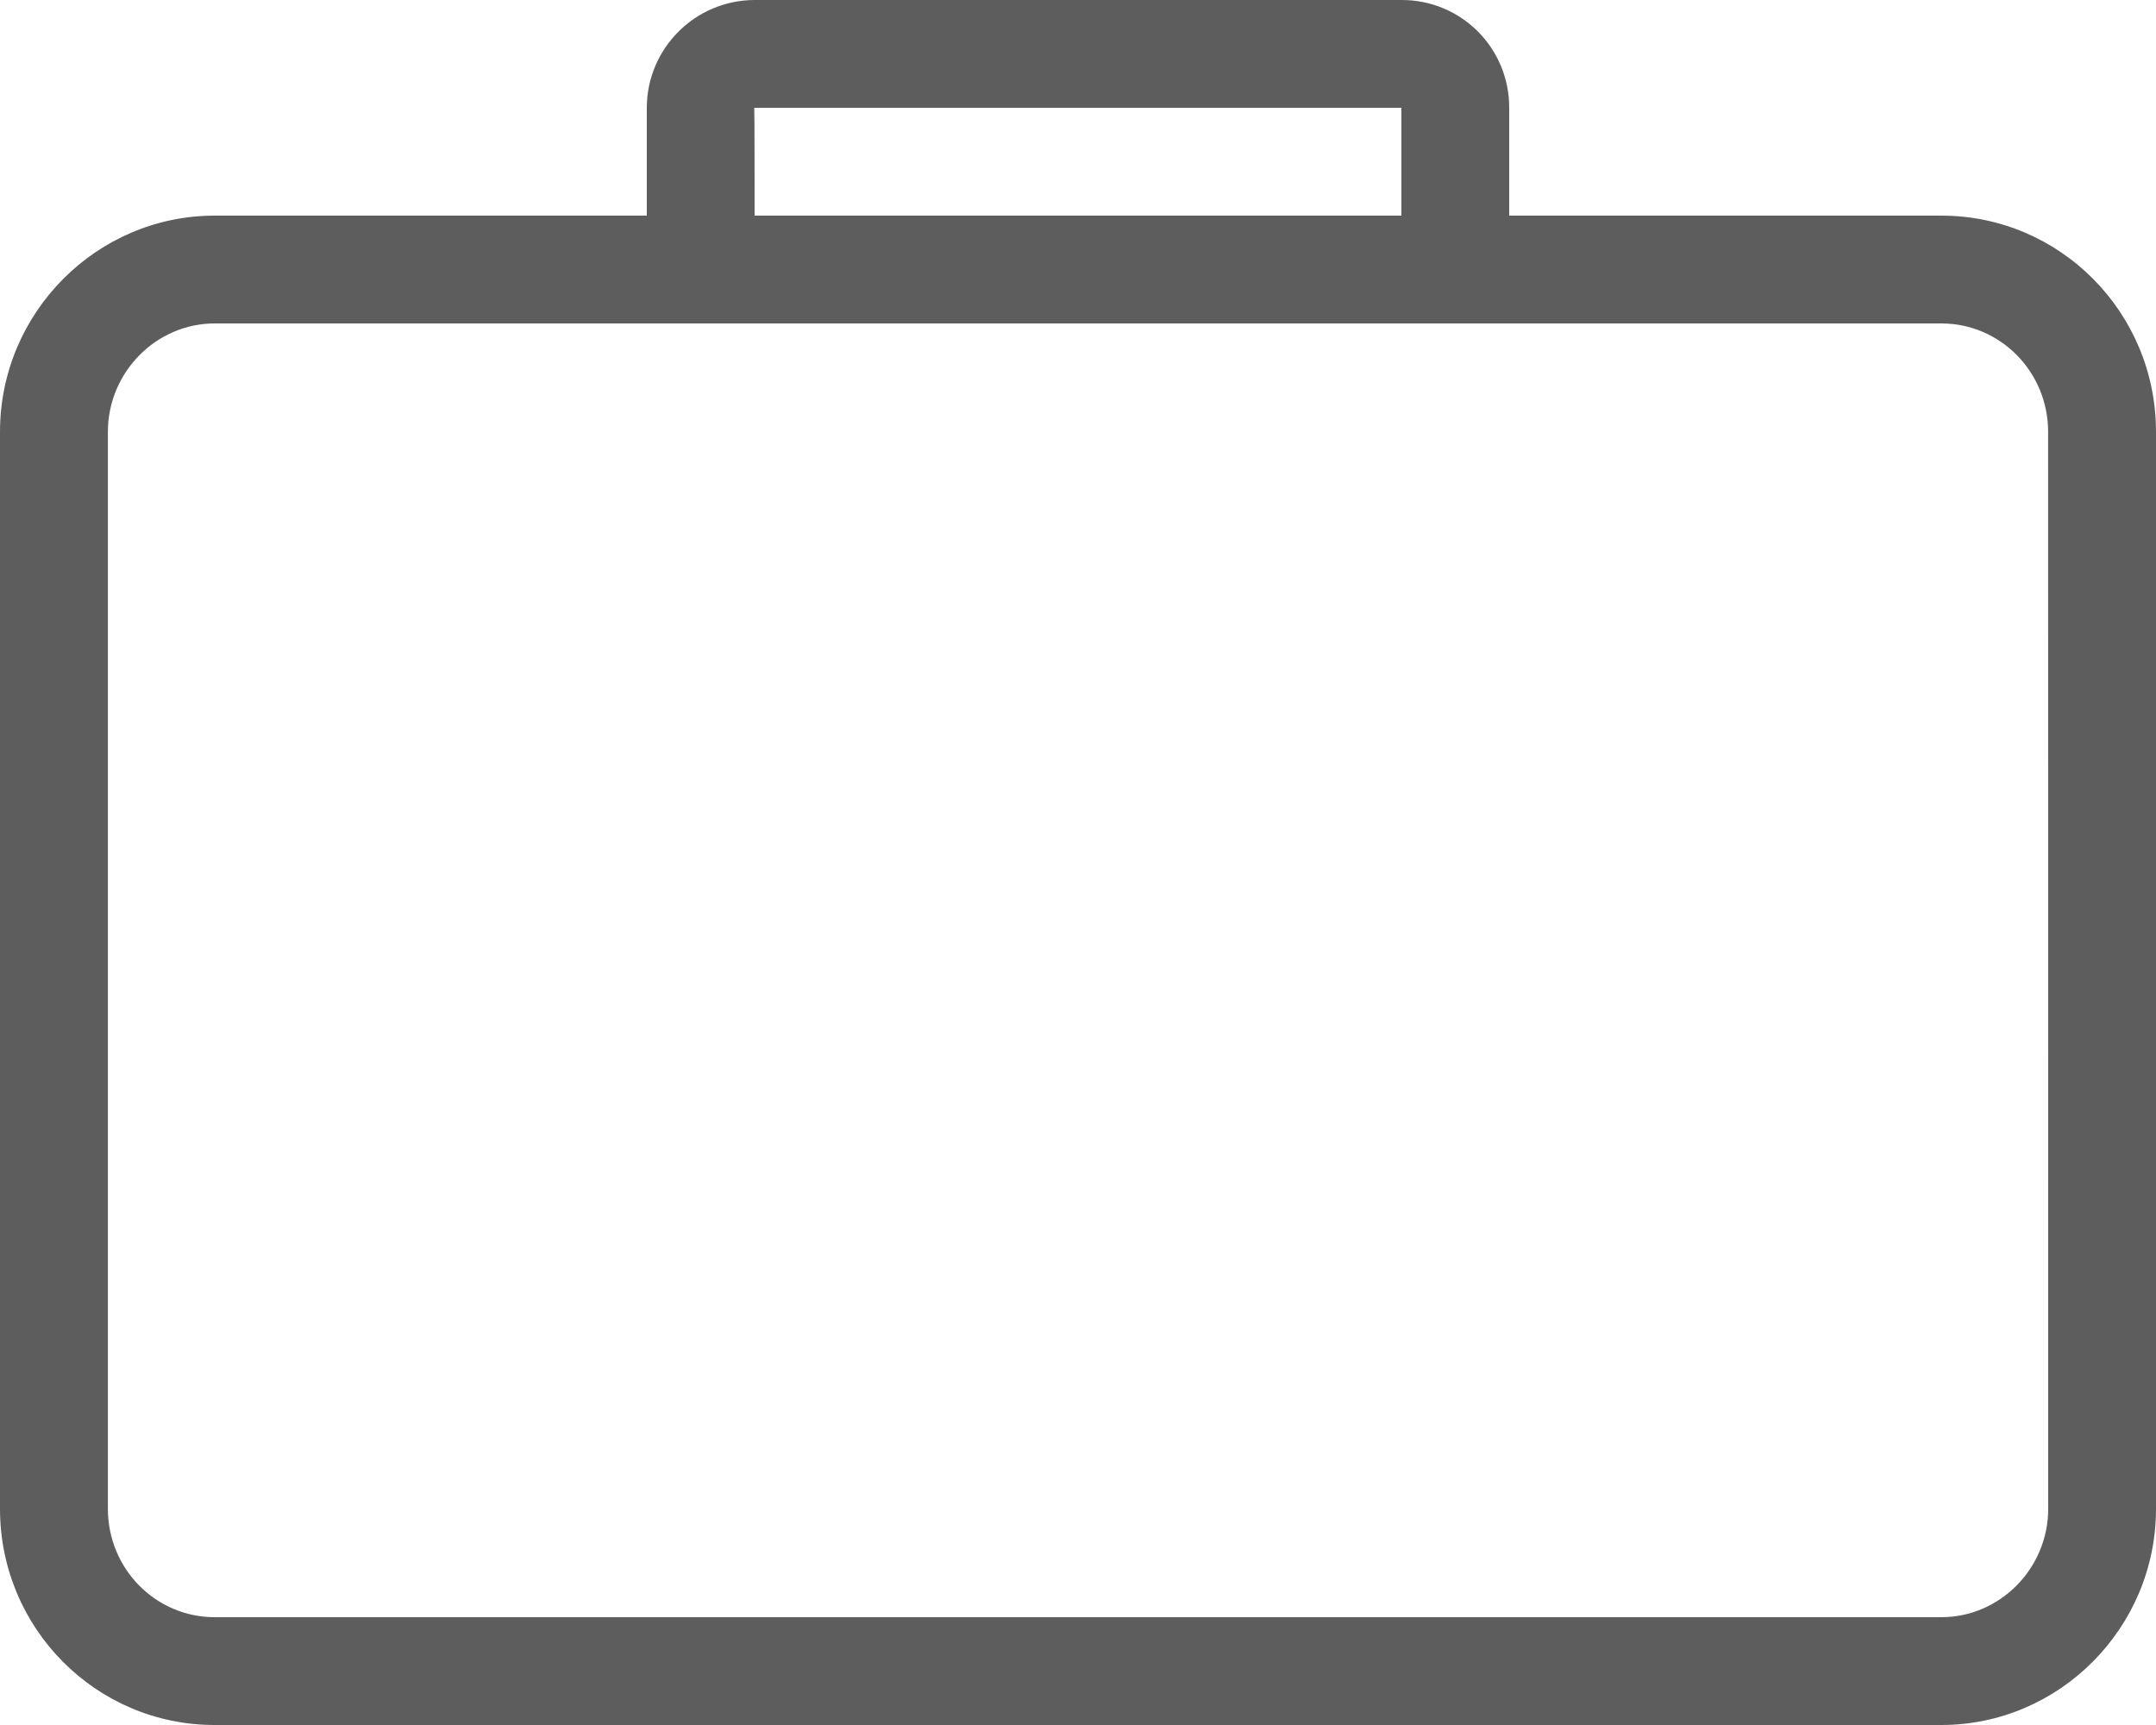 <svg version="1.2" xmlns="http://www.w3.org/2000/svg" xmlns:xlink="http://www.w3.org/1999/xlink" overflow="visible" preserveAspectRatio="none" viewBox="0 0 25 20" width="20" height="16"><g transform="translate(0, 0)"><title>Shape6A15C132-C05D-4F0D-976D-3ADF7842E04E</title><desc>Created with Sketch.</desc><defs/><g id="ICONS" stroke="none" stroke-width="1" fill="none" fill-rule="evenodd"><g id="Small-Icons" transform="translate(-411, -2278.393)" fill="#000000" fill-rule="nonzero"><g id="account" transform="translate(411, 2278.393)"><path d="M22.511,2.5 L17.5,2.5 L17.5,1.249 C17.501,0.918 17.371,0.6 17.137,0.365 C16.903,0.131 16.585,-0.001 16.254,4.52003632e-15 L8.746,4.52003632e-15 C8.059,0.004 7.502,0.561 7.5,1.249 L7.5,2.5 L2.489,2.5 C1.123,2.5 0,3.623 0,5.007 L0,17.493 C0,18.879 1.114,20 2.489,20 L22.511,20 C23.877,20 25,18.877 25,17.493 L25,5.007 C25,3.621 23.886,2.5 22.511,2.5 Z M8.746,1.25 L16.25,1.25 L16.25,2.5 L8.75,2.5 C8.75,2.5 8.75,1.25 8.746,1.25 Z M23.75,17.493 C23.75,18.186 23.189,18.75 22.512,18.75 L2.489,18.75 C1.806,18.75 1.251,18.19 1.251,17.493 L1.251,5.007 C1.251,4.314 1.813,3.75 2.489,3.75 L22.511,3.75 C23.194,3.75 23.749,4.31 23.749,5.007 L23.75,17.493 Z" id="Shape" style="fill: rgb(93, 93, 93); stroke-width: 0px;" vector-effect="non-scaling-stroke"/></g></g></g></g></svg>